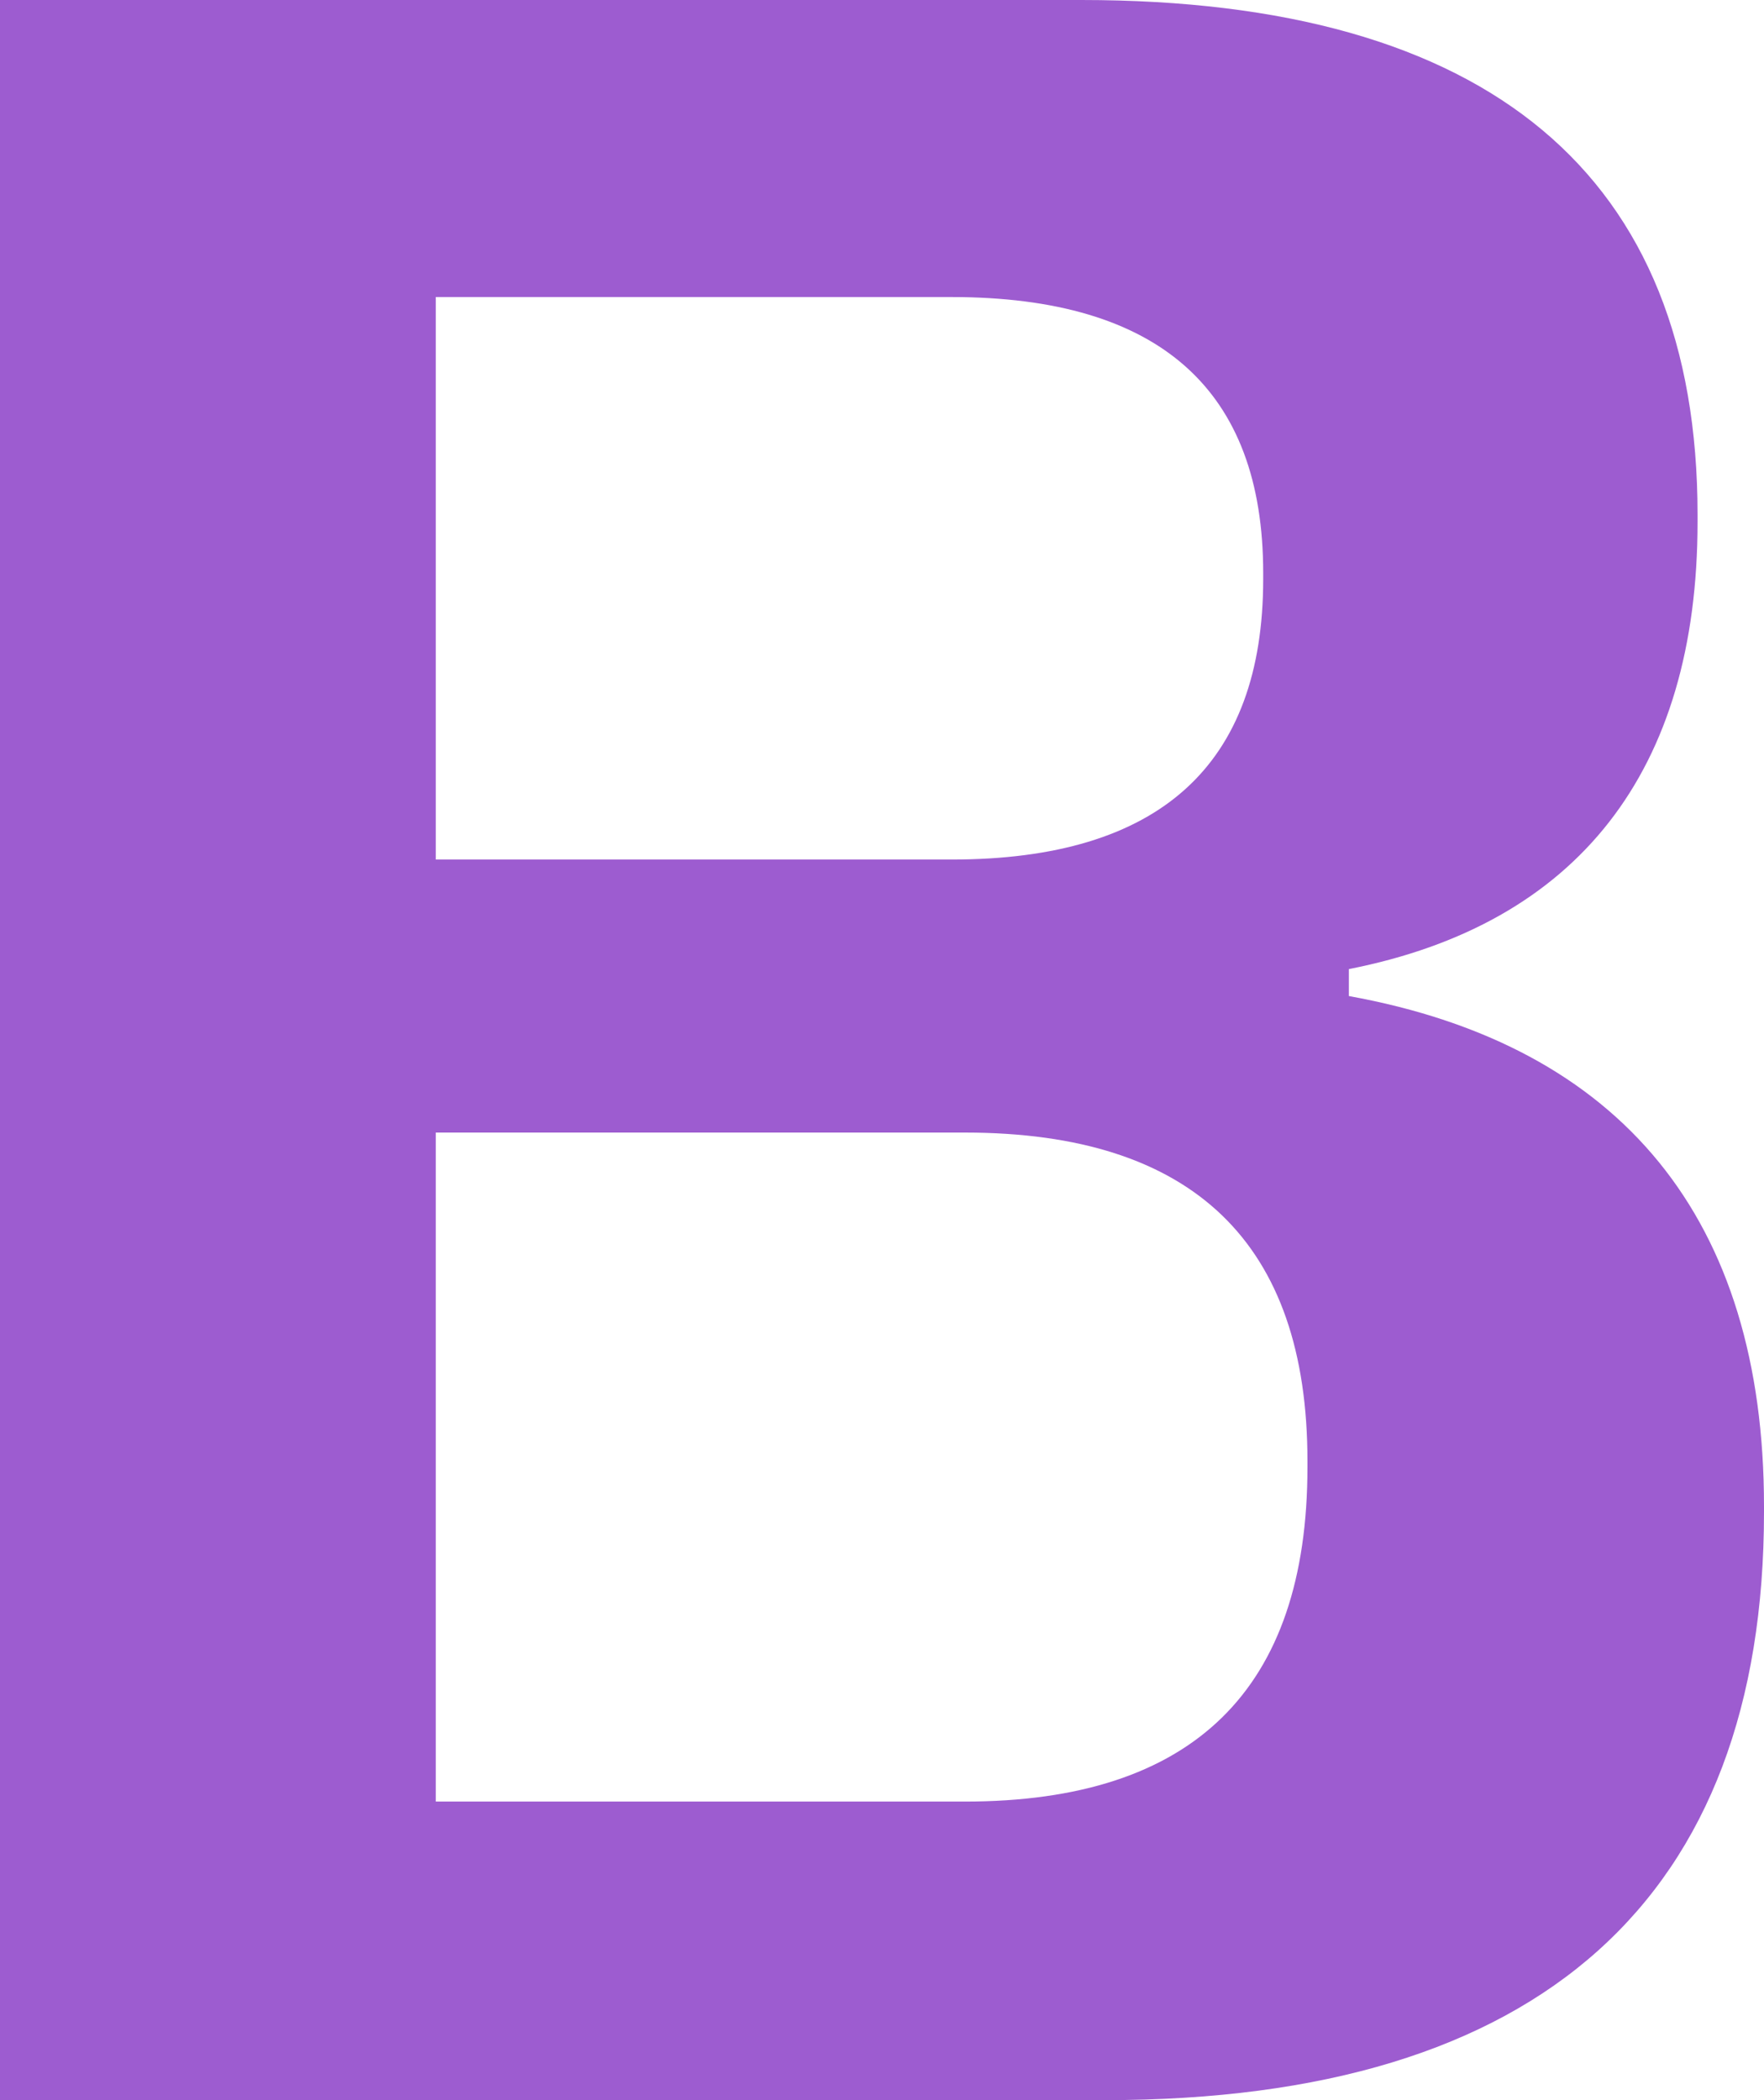 <svg width="21" height="25" viewBox="0 0 21 25" fill="none" xmlns="http://www.w3.org/2000/svg">
<path d="M0 25H13.156C18.344 25 21 22.589 21 18V17.929C21 14.518 19.312 12.446 16.058 11.857V11.536C18.784 11 20.209 9.179 20.209 6.214V6.125C20.209 2.089 17.729 0 12.874 0H0V25ZM5.188 10.232V3.536H11.327C13.806 3.536 15.038 4.643 15.038 6.821V6.893C15.038 9.107 13.806 10.232 11.327 10.232H5.188ZM5.188 21.446V13.482H11.485C14.211 13.482 15.565 14.804 15.565 17.393V17.464C15.565 20.107 14.211 21.446 11.485 21.446H5.188Z" fill="#9d5Cd0"/>
</svg>
